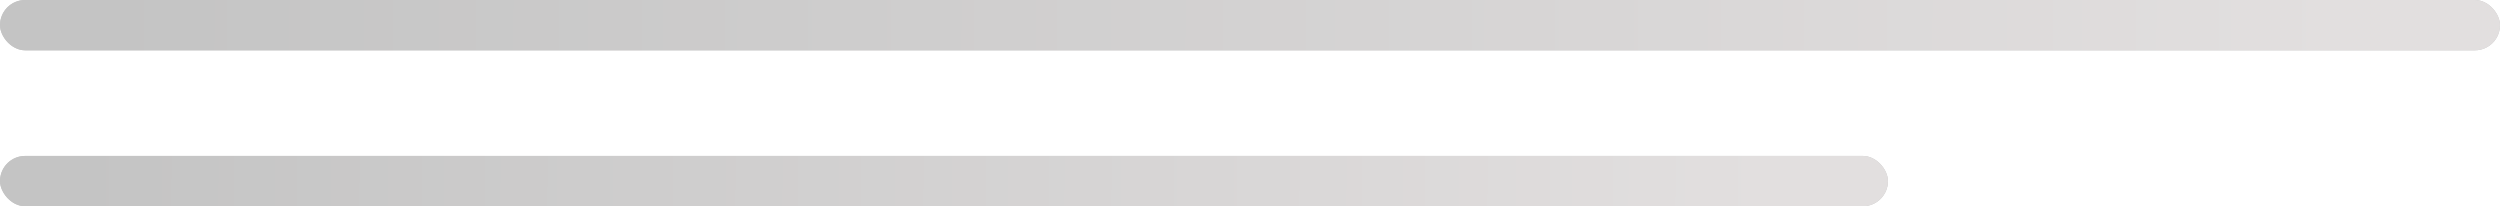 <svg width="497" height="41" viewBox="0 0 497 41" fill="none" xmlns="http://www.w3.org/2000/svg">
<rect y="31" width="375.328" height="10" rx="5" fill="#C4C4C4"/>
<rect y="31" width="375.328" height="10" rx="5" fill="url(#paint0_linear)"/>
<rect width="497" height="10" rx="5" fill="#C4C4C4"/>
<rect width="497" height="10" rx="5" fill="url(#paint1_linear)"/>
<defs>
<linearGradient id="paint0_linear" x1="15.574" y1="6" x2="351.963" y2="7.94" gradientUnits="userSpaceOnUse">
<stop stop-color="#C4C4C4"/>
<stop offset="1" stop-color="#E2DFDF"/>
</linearGradient>
<linearGradient id="paint1_linear" x1="20.622" y1="-25" x2="466.05" y2="-21.598" gradientUnits="userSpaceOnUse">
<stop stop-color="#C4C4C4"/>
<stop offset="1" stop-color="#E2DFDF"/>
</linearGradient>
</defs>
</svg>
